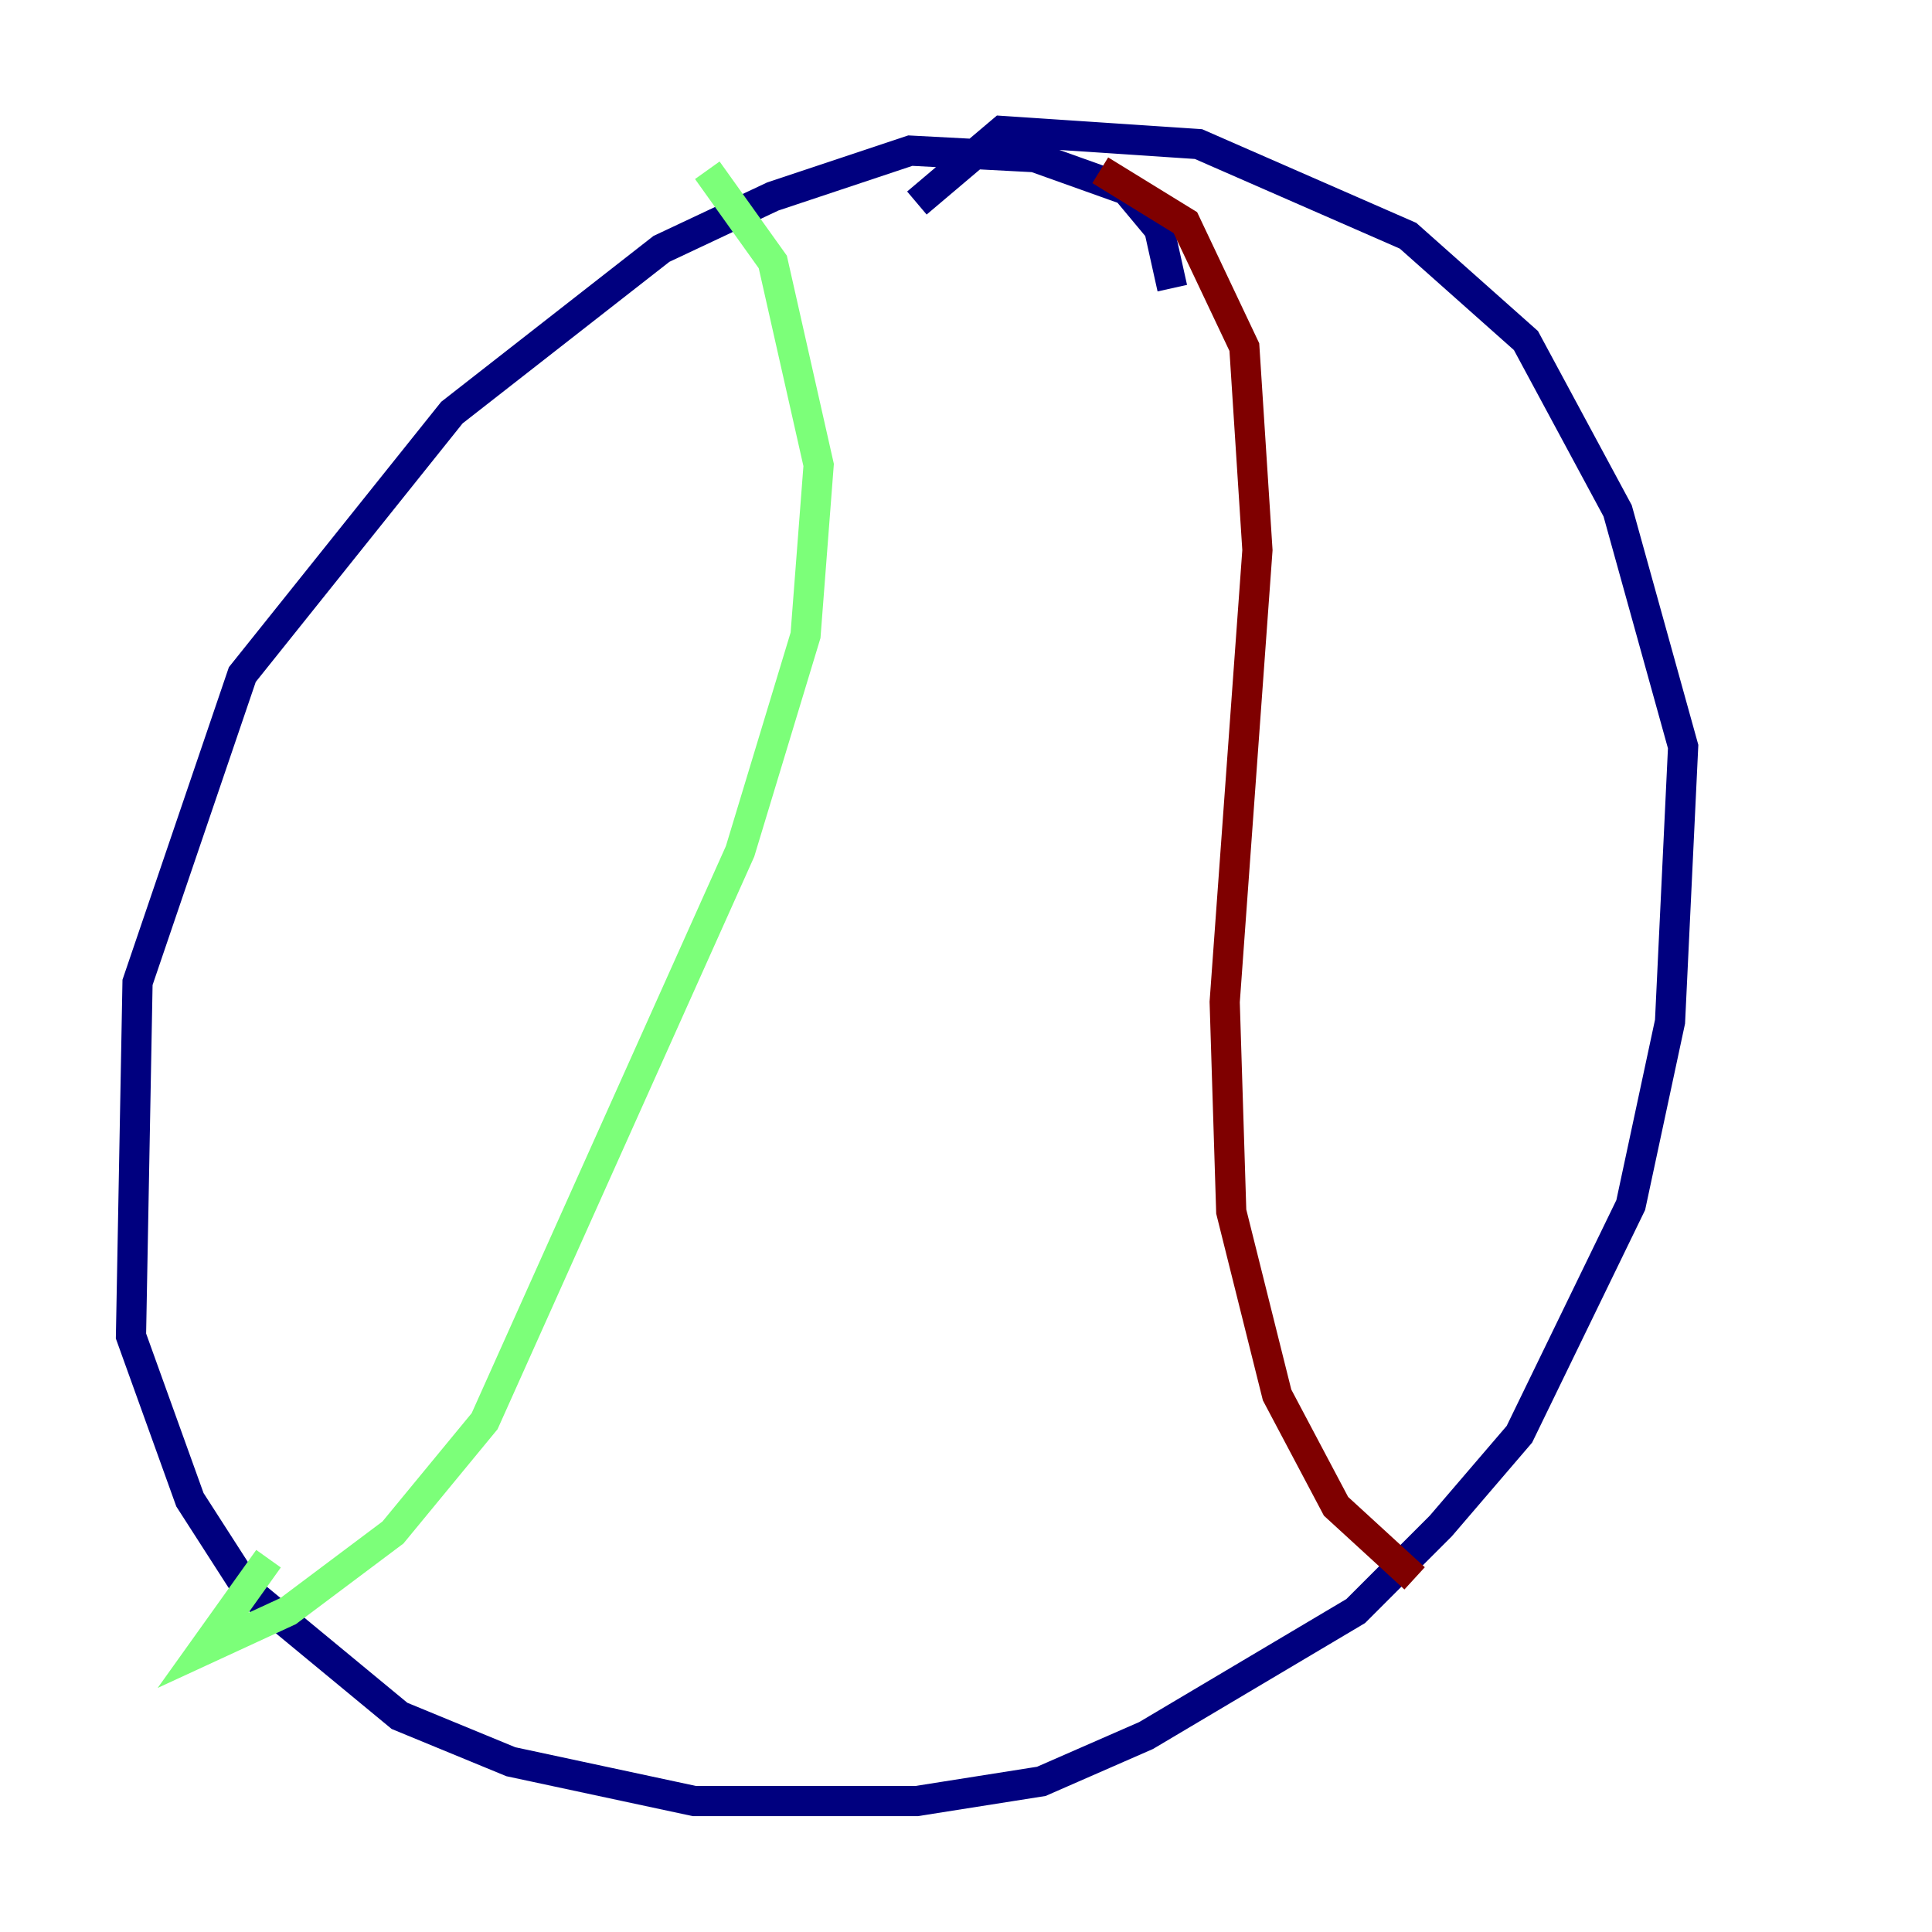 <?xml version="1.0" encoding="utf-8" ?>
<svg baseProfile="tiny" height="128" version="1.2" viewBox="0,0,128,128" width="128" xmlns="http://www.w3.org/2000/svg" xmlns:ev="http://www.w3.org/2001/xml-events" xmlns:xlink="http://www.w3.org/1999/xlink"><defs /><polyline fill="none" points="77.668,19.091 76.8,15.186 74.63,12.583 68.556,10.414 60.312,9.98 51.2,13.017 43.824,16.488 29.939,27.336 16.054,44.691 9.112,65.085 8.678,88.515 12.583,99.363 16.488,105.437 26.468,113.681 33.844,116.719 45.993,119.322 60.746,119.322 68.99,118.02 75.932,114.983 89.817,106.739 95.458,101.098 100.664,95.024 108.041,79.837 110.644,67.688 111.512,49.464 107.173,33.844 101.098,22.563 93.288,15.62 79.403,9.546 66.386,8.678 60.746,13.451" stroke="#00007f" stroke-width="2" /><polyline fill="none" points="46.861,11.281 51.2,17.356 54.237,30.807 53.37,42.088 49.031,56.407 32.108,94.156 26.034,101.532 19.091,106.739 13.451,109.342 17.79,103.268" stroke="#7cff79" stroke-width="2" /><polyline fill="none" points="72.895,11.281 78.536,14.752 82.441,22.997 83.308,36.447 81.139,66.386 81.573,80.271 84.61,92.42 88.515,99.797 93.722,104.57" stroke="#7f0000" stroke-width="2" /></svg>